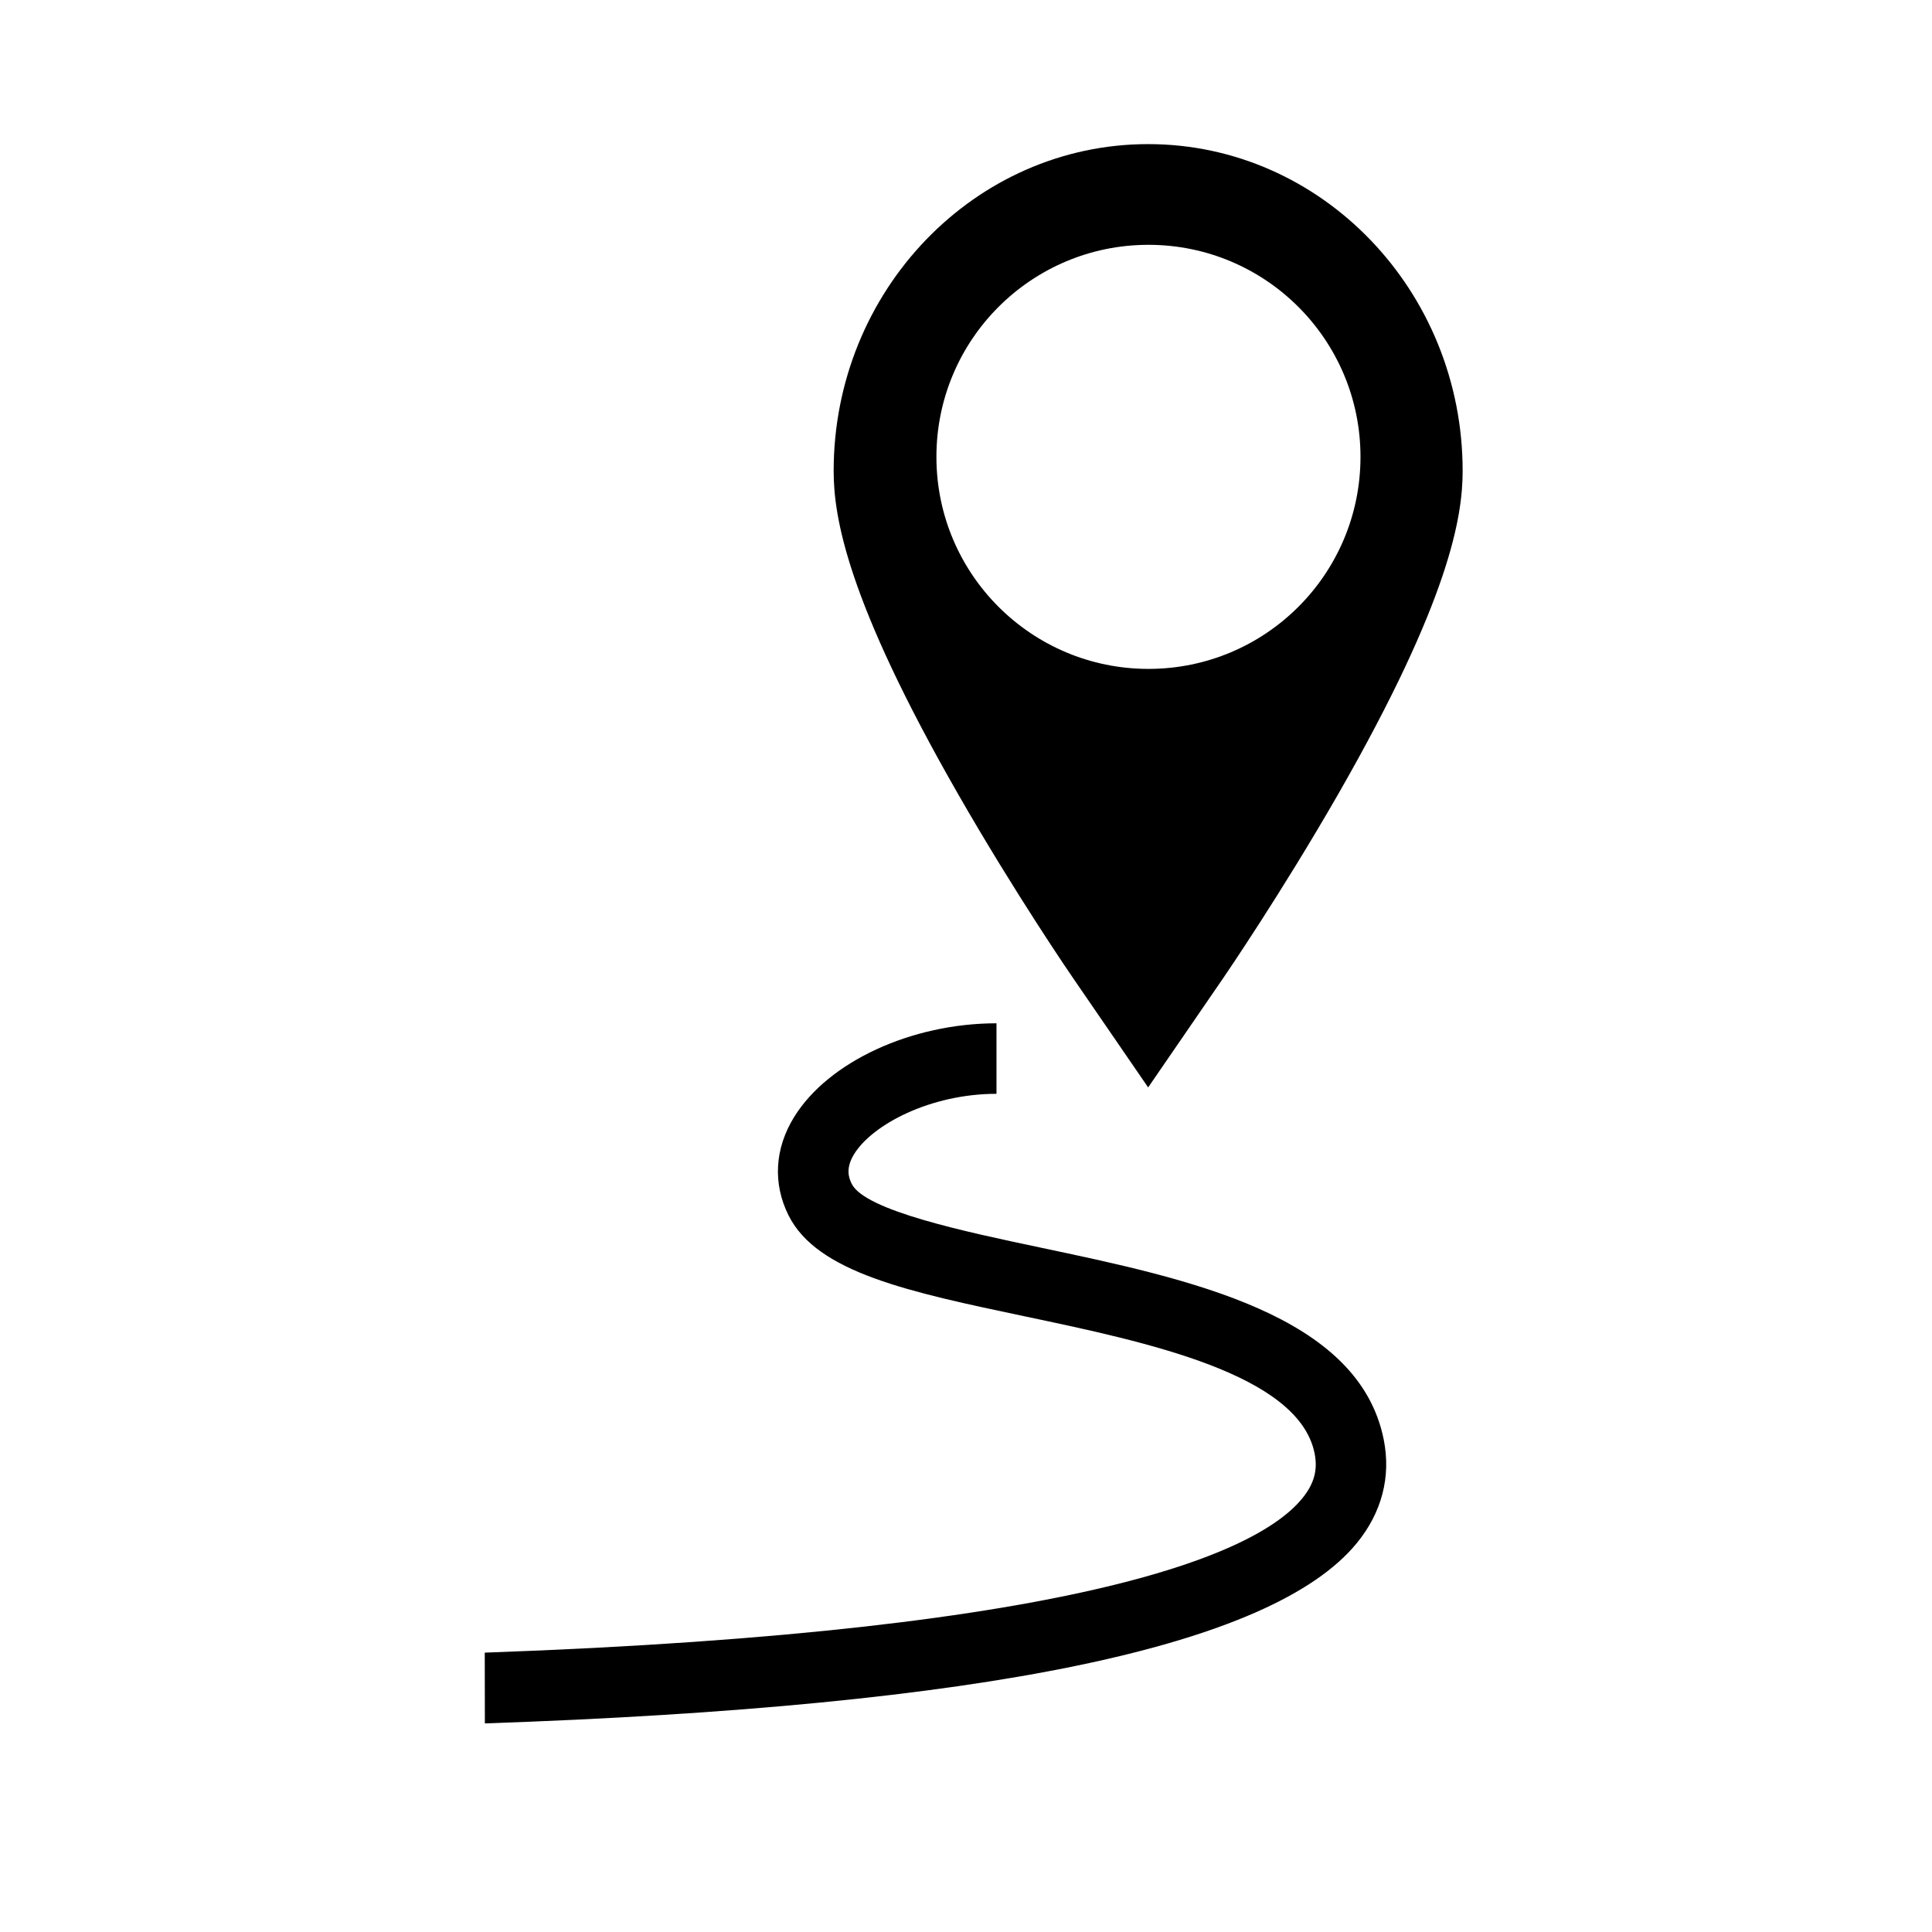 <!-- Generated by IcoMoon.io -->
<svg version="1.1" xmlns="http://www.w3.org/2000/svg" width="100%" height="100%" viewBox="0 0 32 32">
<title>icon_route_next</title>
<path d="M17.225 20.662c-1.223-0.258-2.897-0.61-3.118-1.054-0.055-0.109-0.1-0.265 0.041-0.494 0.303-0.49 1.267-0.997 2.357-0.997v-1.168c-1.409 0-2.786 0.637-3.351 1.551-0.324 0.523-0.356 1.104-0.093 1.631 0.474 0.948 1.996 1.268 3.923 1.674 2.017 0.425 4.527 0.955 4.79 2.268 0.055 0.276-0.009 0.506-0.206 0.747-0.696 0.85-3.424 2.194-13.539 2.553 0 0.387 0.002 1.137 0.002 1.172 8.292-0.285 13.034-1.269 14.44-2.984 0.416-0.507 0.571-1.101 0.448-1.717-0.414-2.069-3.22-2.66-5.695-3.182z"></path>
<path d="M19.016 2.387c-2.872 0-5.208 2.428-5.208 5.413 0 0.755 0.214 2.131 2.060 5.351 0.944 1.647 1.875 3.006 1.915 3.063l1.234 1.797 1.234-1.797c0.039-0.057 0.97-1.417 1.915-3.063 1.846-3.221 2.060-4.596 2.060-5.351 0-2.985-2.337-5.413-5.208-5.413zM19.022 11.079c-1.94 0-3.512-1.572-3.512-3.512s1.572-3.512 3.512-3.512c1.94 0 3.512 1.572 3.512 3.512s-1.572 3.512-3.512 3.512z"></path>
</svg>
